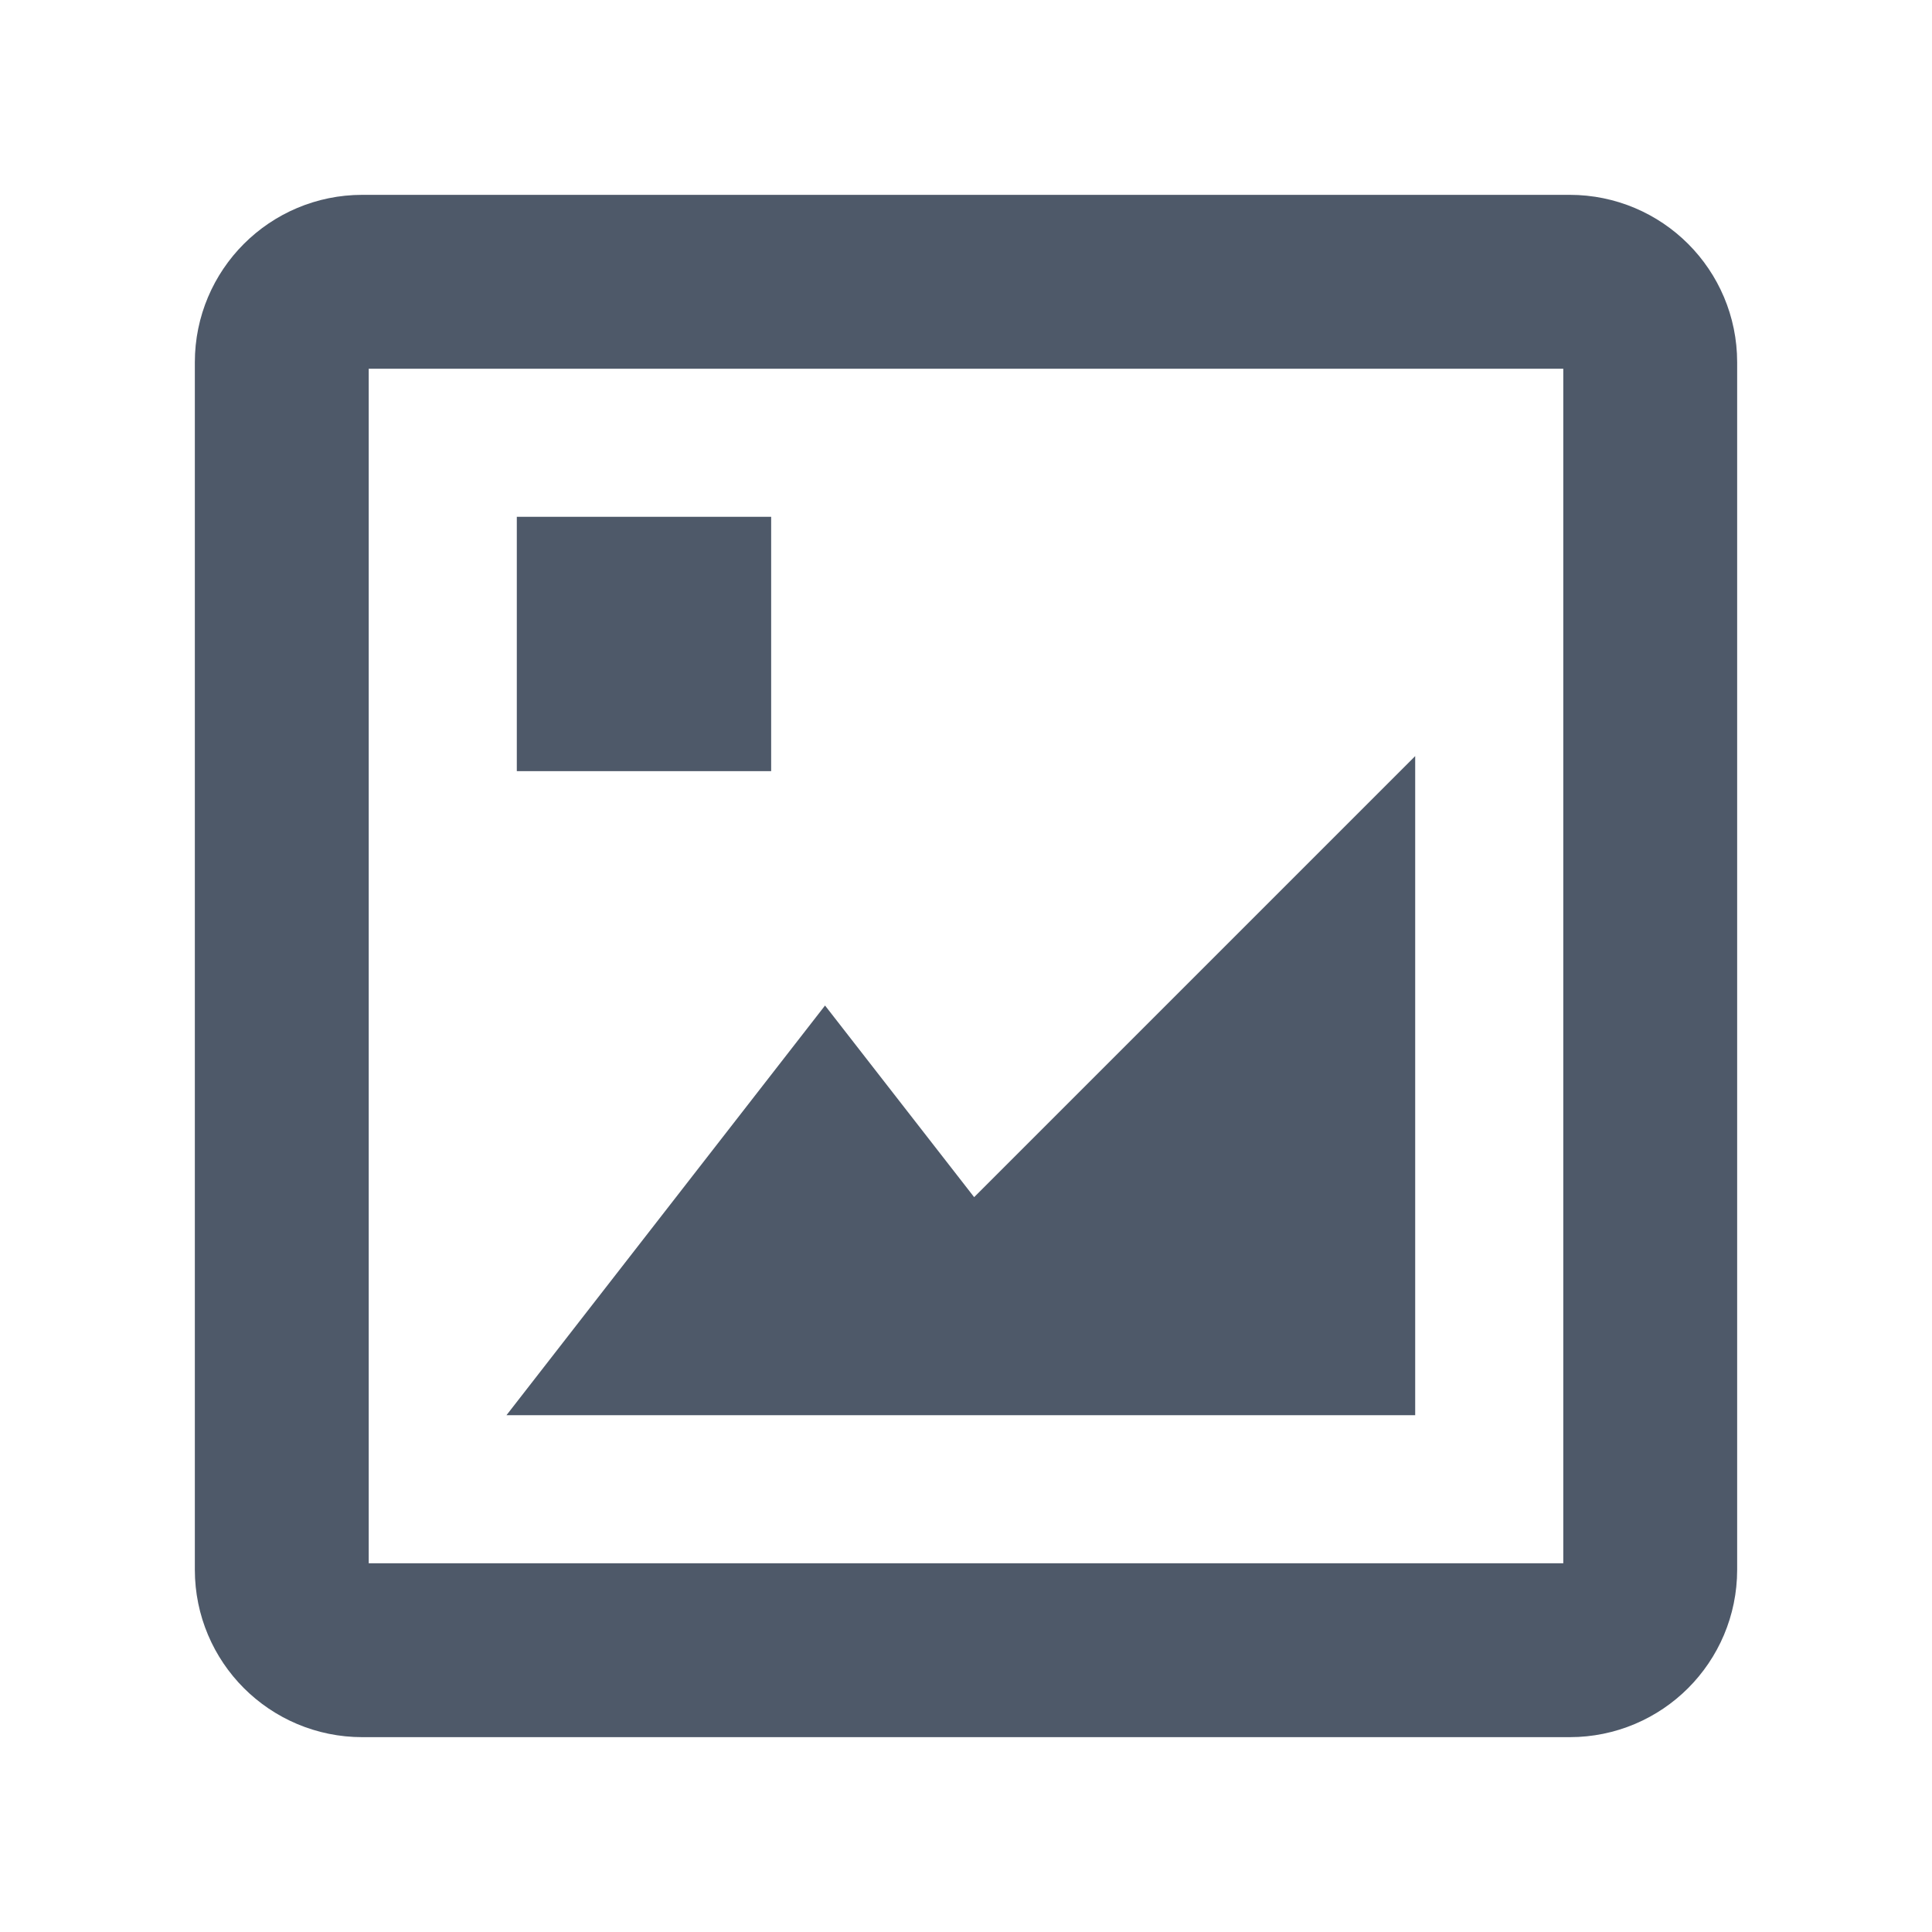 <svg width="20" height="20" viewBox="0 0 20 20" fill="none" xmlns="http://www.w3.org/2000/svg">
<path d="M10 13.75L13.75 10V13.75H10ZM10 13.75L8.541 11.875L7.083 13.75H10ZM16.25 17.083H3.75C3.29 17.083 2.917 16.71 2.917 16.25V3.75C2.917 3.29 3.29 2.917 3.75 2.917H16.25C16.71 2.917 17.083 3.29 17.083 3.75V16.25C17.083 16.71 16.71 17.083 16.25 17.083ZM6.25 6.25H7.083V7.083H6.25V6.25Z" stroke="#4E5969" stroke-width="1.8"/>
<path d="M13.75 13.75V10L10 13.75H13.75Z" fill="#4E5969"/>
<path d="M9.791 13.75L8.541 12.084L7.292 13.75H9.791Z" fill="#4E5969"/>
<rect x="6.25" y="6.25" width="0.833" height="0.833" fill="#4E5969"/>
</svg>
